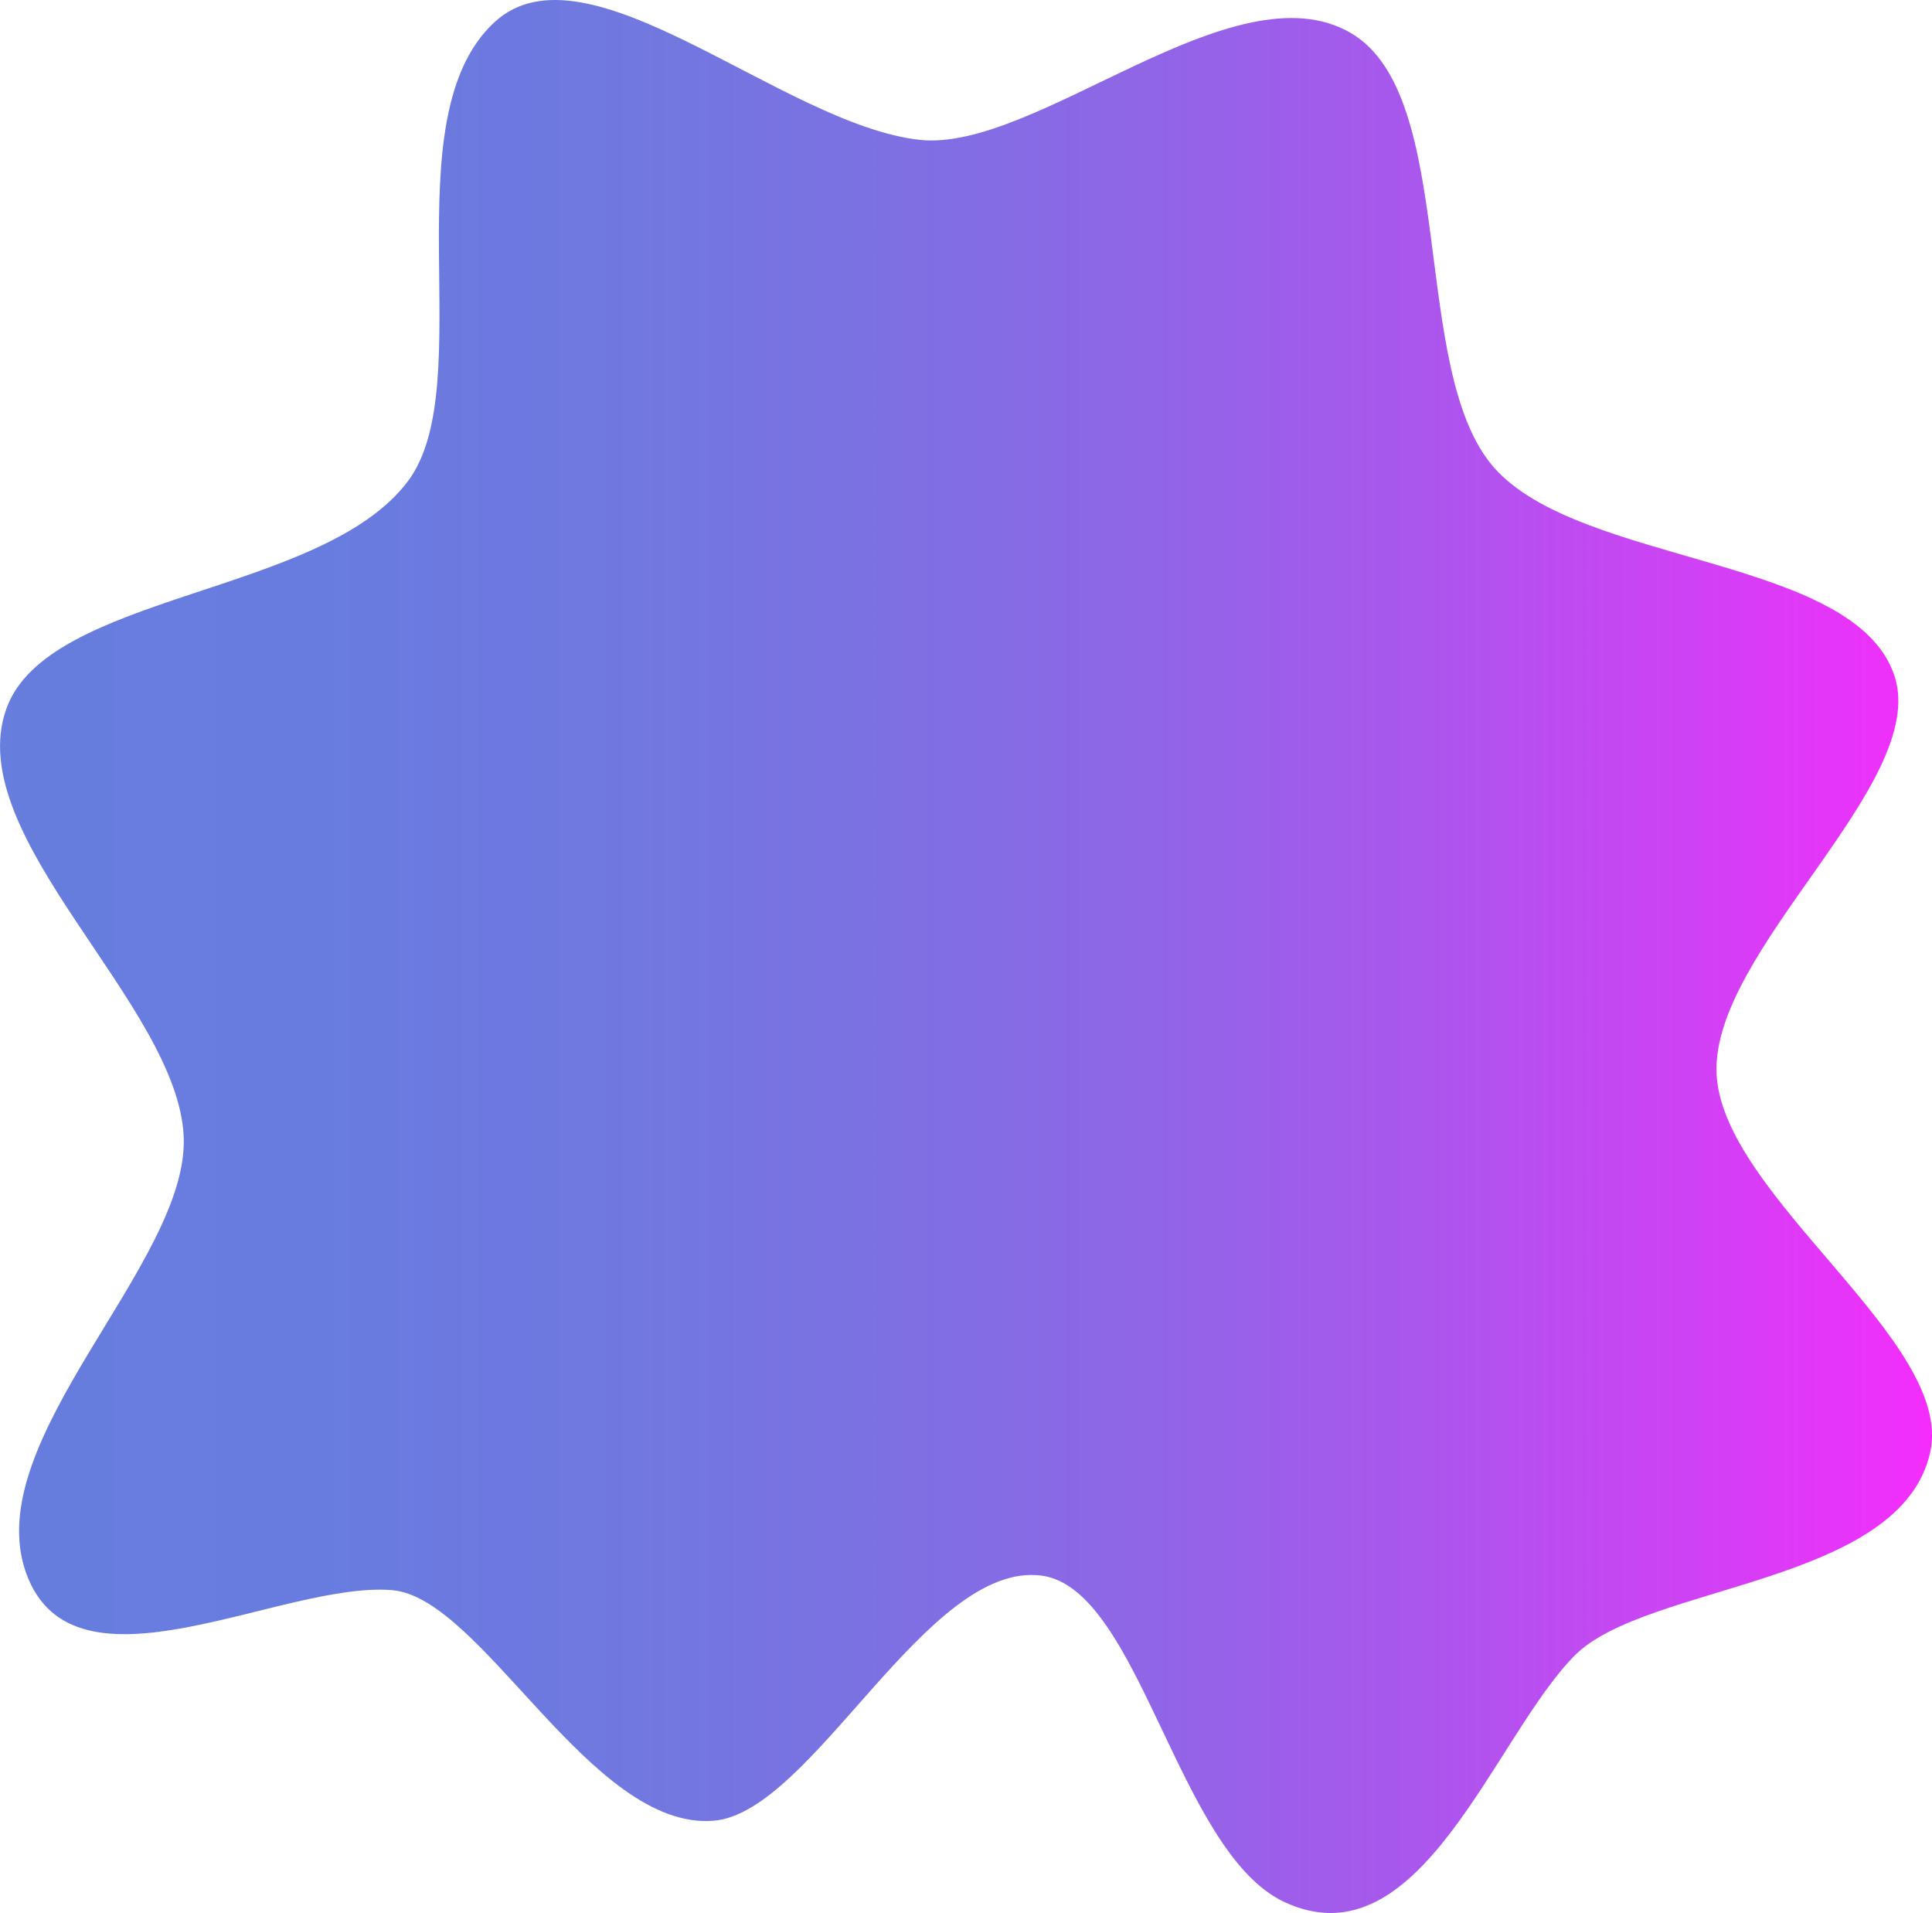 <svg id="paper" xmlns="http://www.w3.org/2000/svg" xmlns:xlink="http://www.w3.org/1999/xlink" width="200" height="198" viewBox="0 0 200 198">
  <defs>
    <linearGradient id="linear-gradient" x1="-0.048" y1="0.47" x2="1.008" y2="0.47" gradientUnits="objectBoundingBox">
      <stop offset="0.03" stop-color="#4b67d8"/>
      <stop offset="0.22" stop-color="#4e65d9"/>
      <stop offset="0.37" stop-color="#5860db"/>
      <stop offset="0.5" stop-color="#6856de"/>
      <stop offset="0.62" stop-color="#7f49e3"/>
      <stop offset="0.74" stop-color="#9d38ea"/>
      <stop offset="0.85" stop-color="#c223f2"/>
      <stop offset="0.96" stop-color="#ed0bfb"/>
      <stop offset="1" stop-color="#f0f"/>
    </linearGradient>
  </defs>
  <g id="Group_22" data-name="Group 22" opacity="0.85">
    <path id="Path_76" data-name="Path 76" d="M152.32,100.423c9.574-8.833,29.805,10.613,44,12.182,12.046,1.332,32.519-18.118,44.637-11.06,11.168,6.5,6.017,34.909,14.808,44.956,8.9,10.165,37.441,9.152,41.488,21.621,3.6,11.089-18.989,28.371-18.428,41.131.554,12.687,24.607,27.69,22.127,39.141-2.983,13.78-29.406,13.643-36.792,21.068-8.379,8.405-15.975,32.092-30.066,25.539-11.077-5.165-14.97-32.475-25.165-33.791-11.9-1.537-23.7,24.562-33.94,25.373-12.711,1.009-23.946-23.118-33.287-23.868-11.473-.928-32.982,11.872-37.872-1.771-4.933-13.76,16.817-32.048,16.315-45.1-.53-13.752-23.076-31.071-18.368-44.335,4.273-12.041,32.757-11.734,41.606-23.61C150.849,137.874,141.429,110.479,152.32,100.423Z" transform="translate(-101.127 -98.132)" fill="url(#linear-gradient)"/>
  </g>
</svg>
